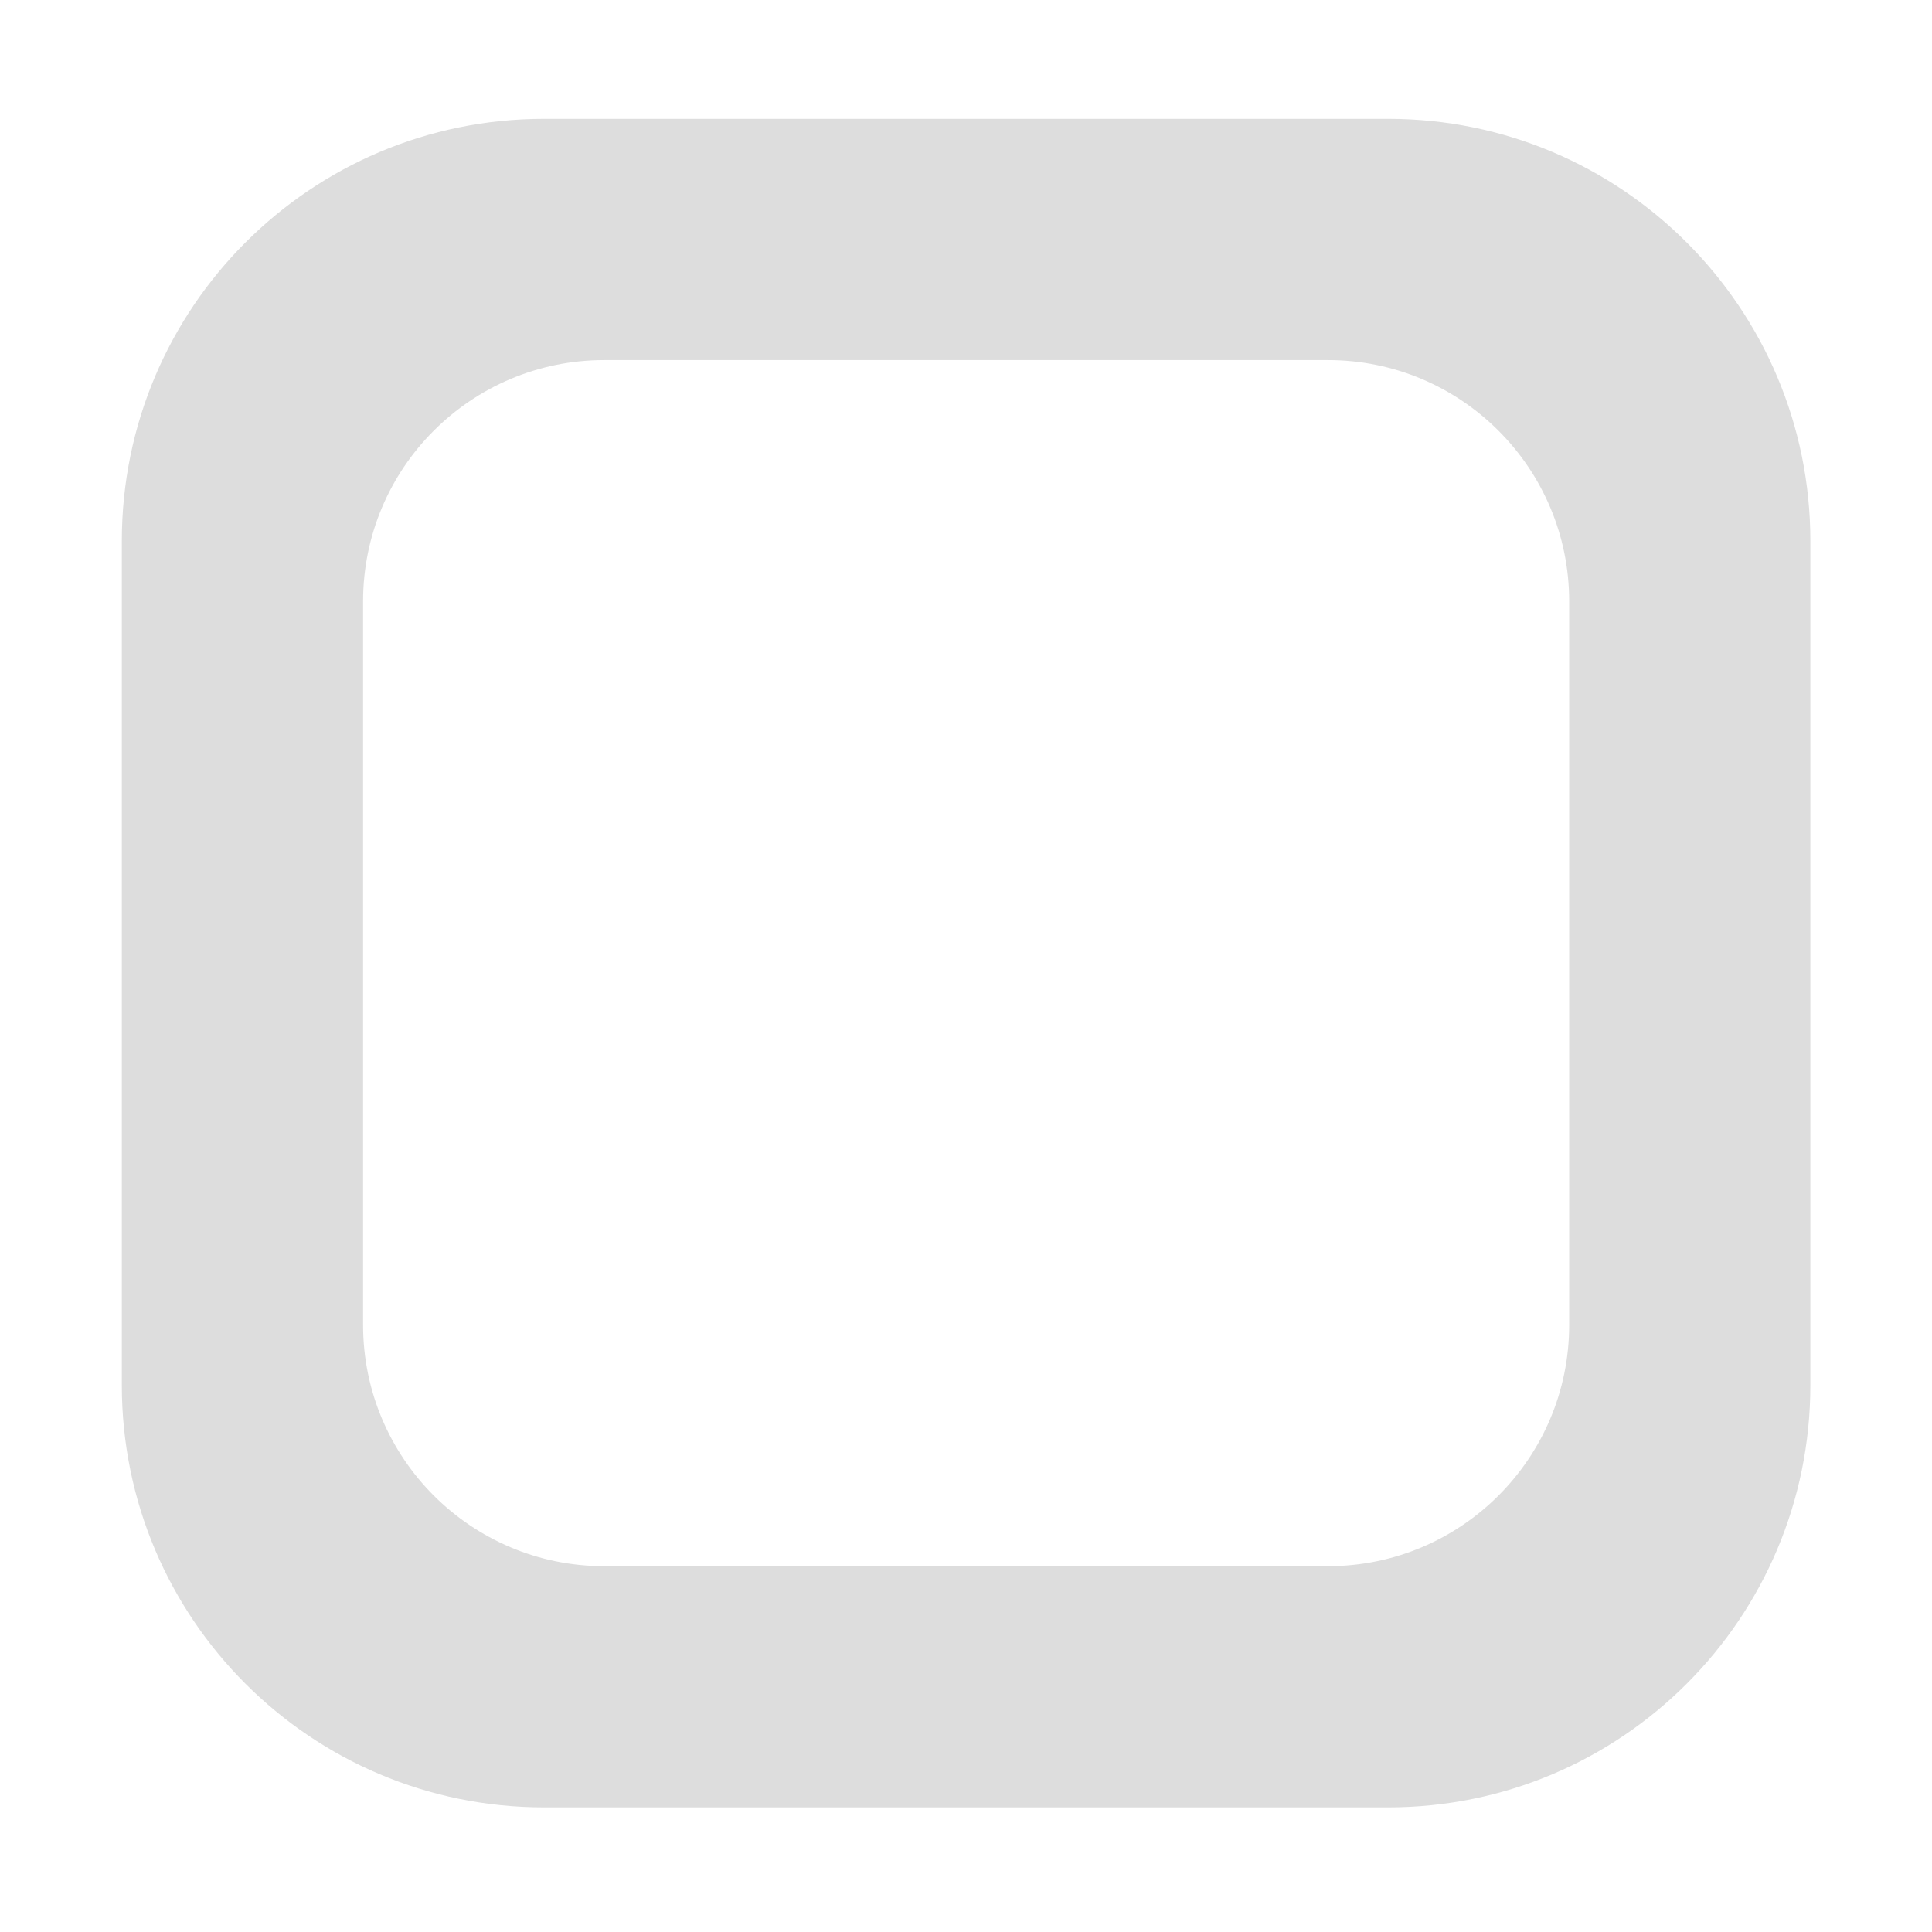 <?xml version="1.0" standalone="no"?><!DOCTYPE svg PUBLIC "-//W3C//DTD SVG 1.1//EN" "http://www.w3.org/Graphics/SVG/1.1/DTD/svg11.dtd"><svg t="1751457683089" class="icon" viewBox="0 0 1024 1024" version="1.1" xmlns="http://www.w3.org/2000/svg" p-id="1298" xmlns:xlink="http://www.w3.org/1999/xlink" width="23" height="23"><path d="M735.787 62.989 288.31 62.989c-123.567 0-223.739 100.164-223.739 223.739l0 447.476c0 123.555 100.17 223.751 223.739 223.751l447.476 0c123.561 0 223.739-100.196 223.739-223.751L959.526 286.727C959.526 163.153 859.348 62.989 735.787 62.989zM831.694 702.26c0 70.612-57.239 127.851-127.851 127.851L320.293 830.111c-70.612 0-127.851-57.239-127.851-127.851L192.442 318.709c0-70.612 57.239-127.851 127.851-127.851l383.552 0c70.612 0 127.851 57.239 127.851 127.851L831.695 702.26z" fill="#DDDDDD" p-id="1299"></path></svg>